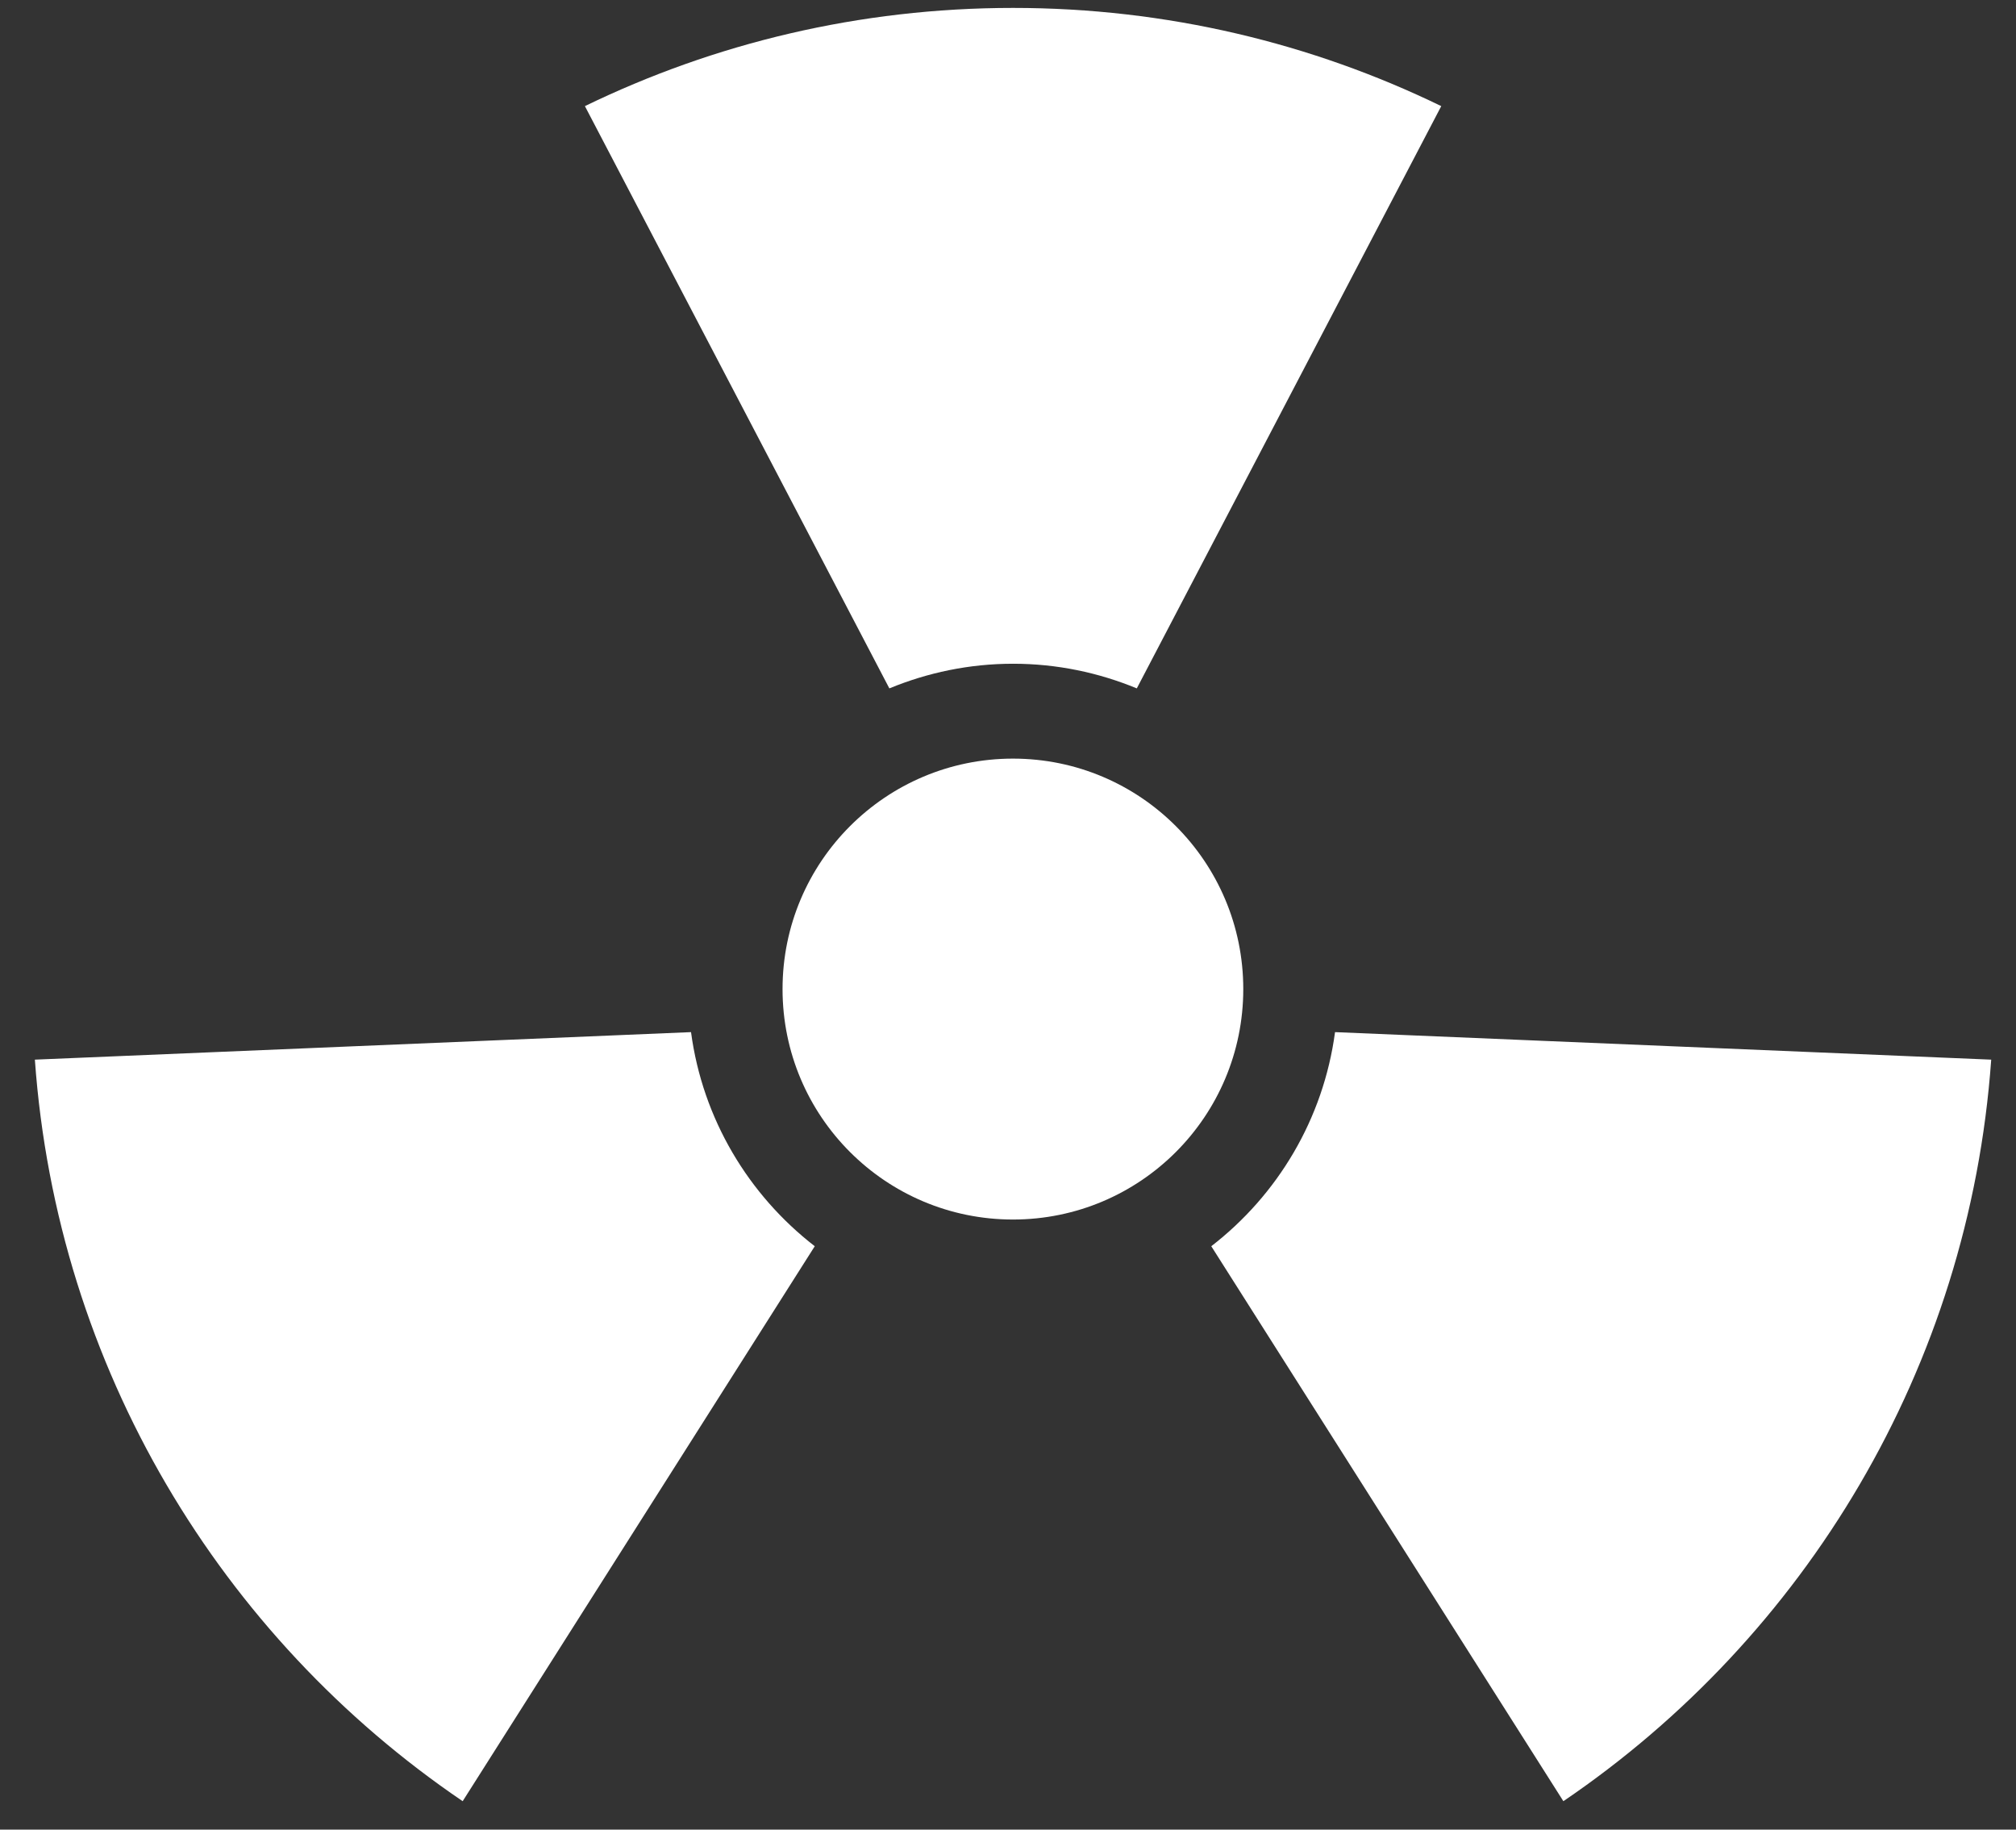 <svg width="54" height="49" viewBox="0 0 54 49" fill="none" xmlns="http://www.w3.org/2000/svg">
<rect x="0" y="0" width="54" height="49" fill="#333333" stroke="none"/>
<path d="M23.822 18.436L15.667 2.842C19.133 1.159 23.023 0.212 27.136 0.212C31.249 0.212 35.14 1.159 38.605 2.842L30.45 18.436C29.427 18.014 28.311 17.776 27.136 17.776C25.962 17.776 24.846 18.014 23.822 18.436ZM18.51 27.642L0.934 28.379C1.523 36.641 5.922 43.846 12.393 48.239L21.824 33.376C20.051 32.004 18.821 29.969 18.51 27.645V27.642ZM32.445 33.376L41.876 48.239C48.347 43.846 52.747 36.638 53.336 28.379L35.76 27.642C35.448 29.969 34.221 32.004 32.445 33.376ZM27.133 20.317C23.726 20.317 20.961 23.079 20.961 26.489C20.961 29.898 23.723 32.661 27.133 32.661C30.543 32.661 33.302 29.898 33.302 26.489C33.302 23.079 30.54 20.317 27.133 20.317Z" fill="white"/>
</svg>
